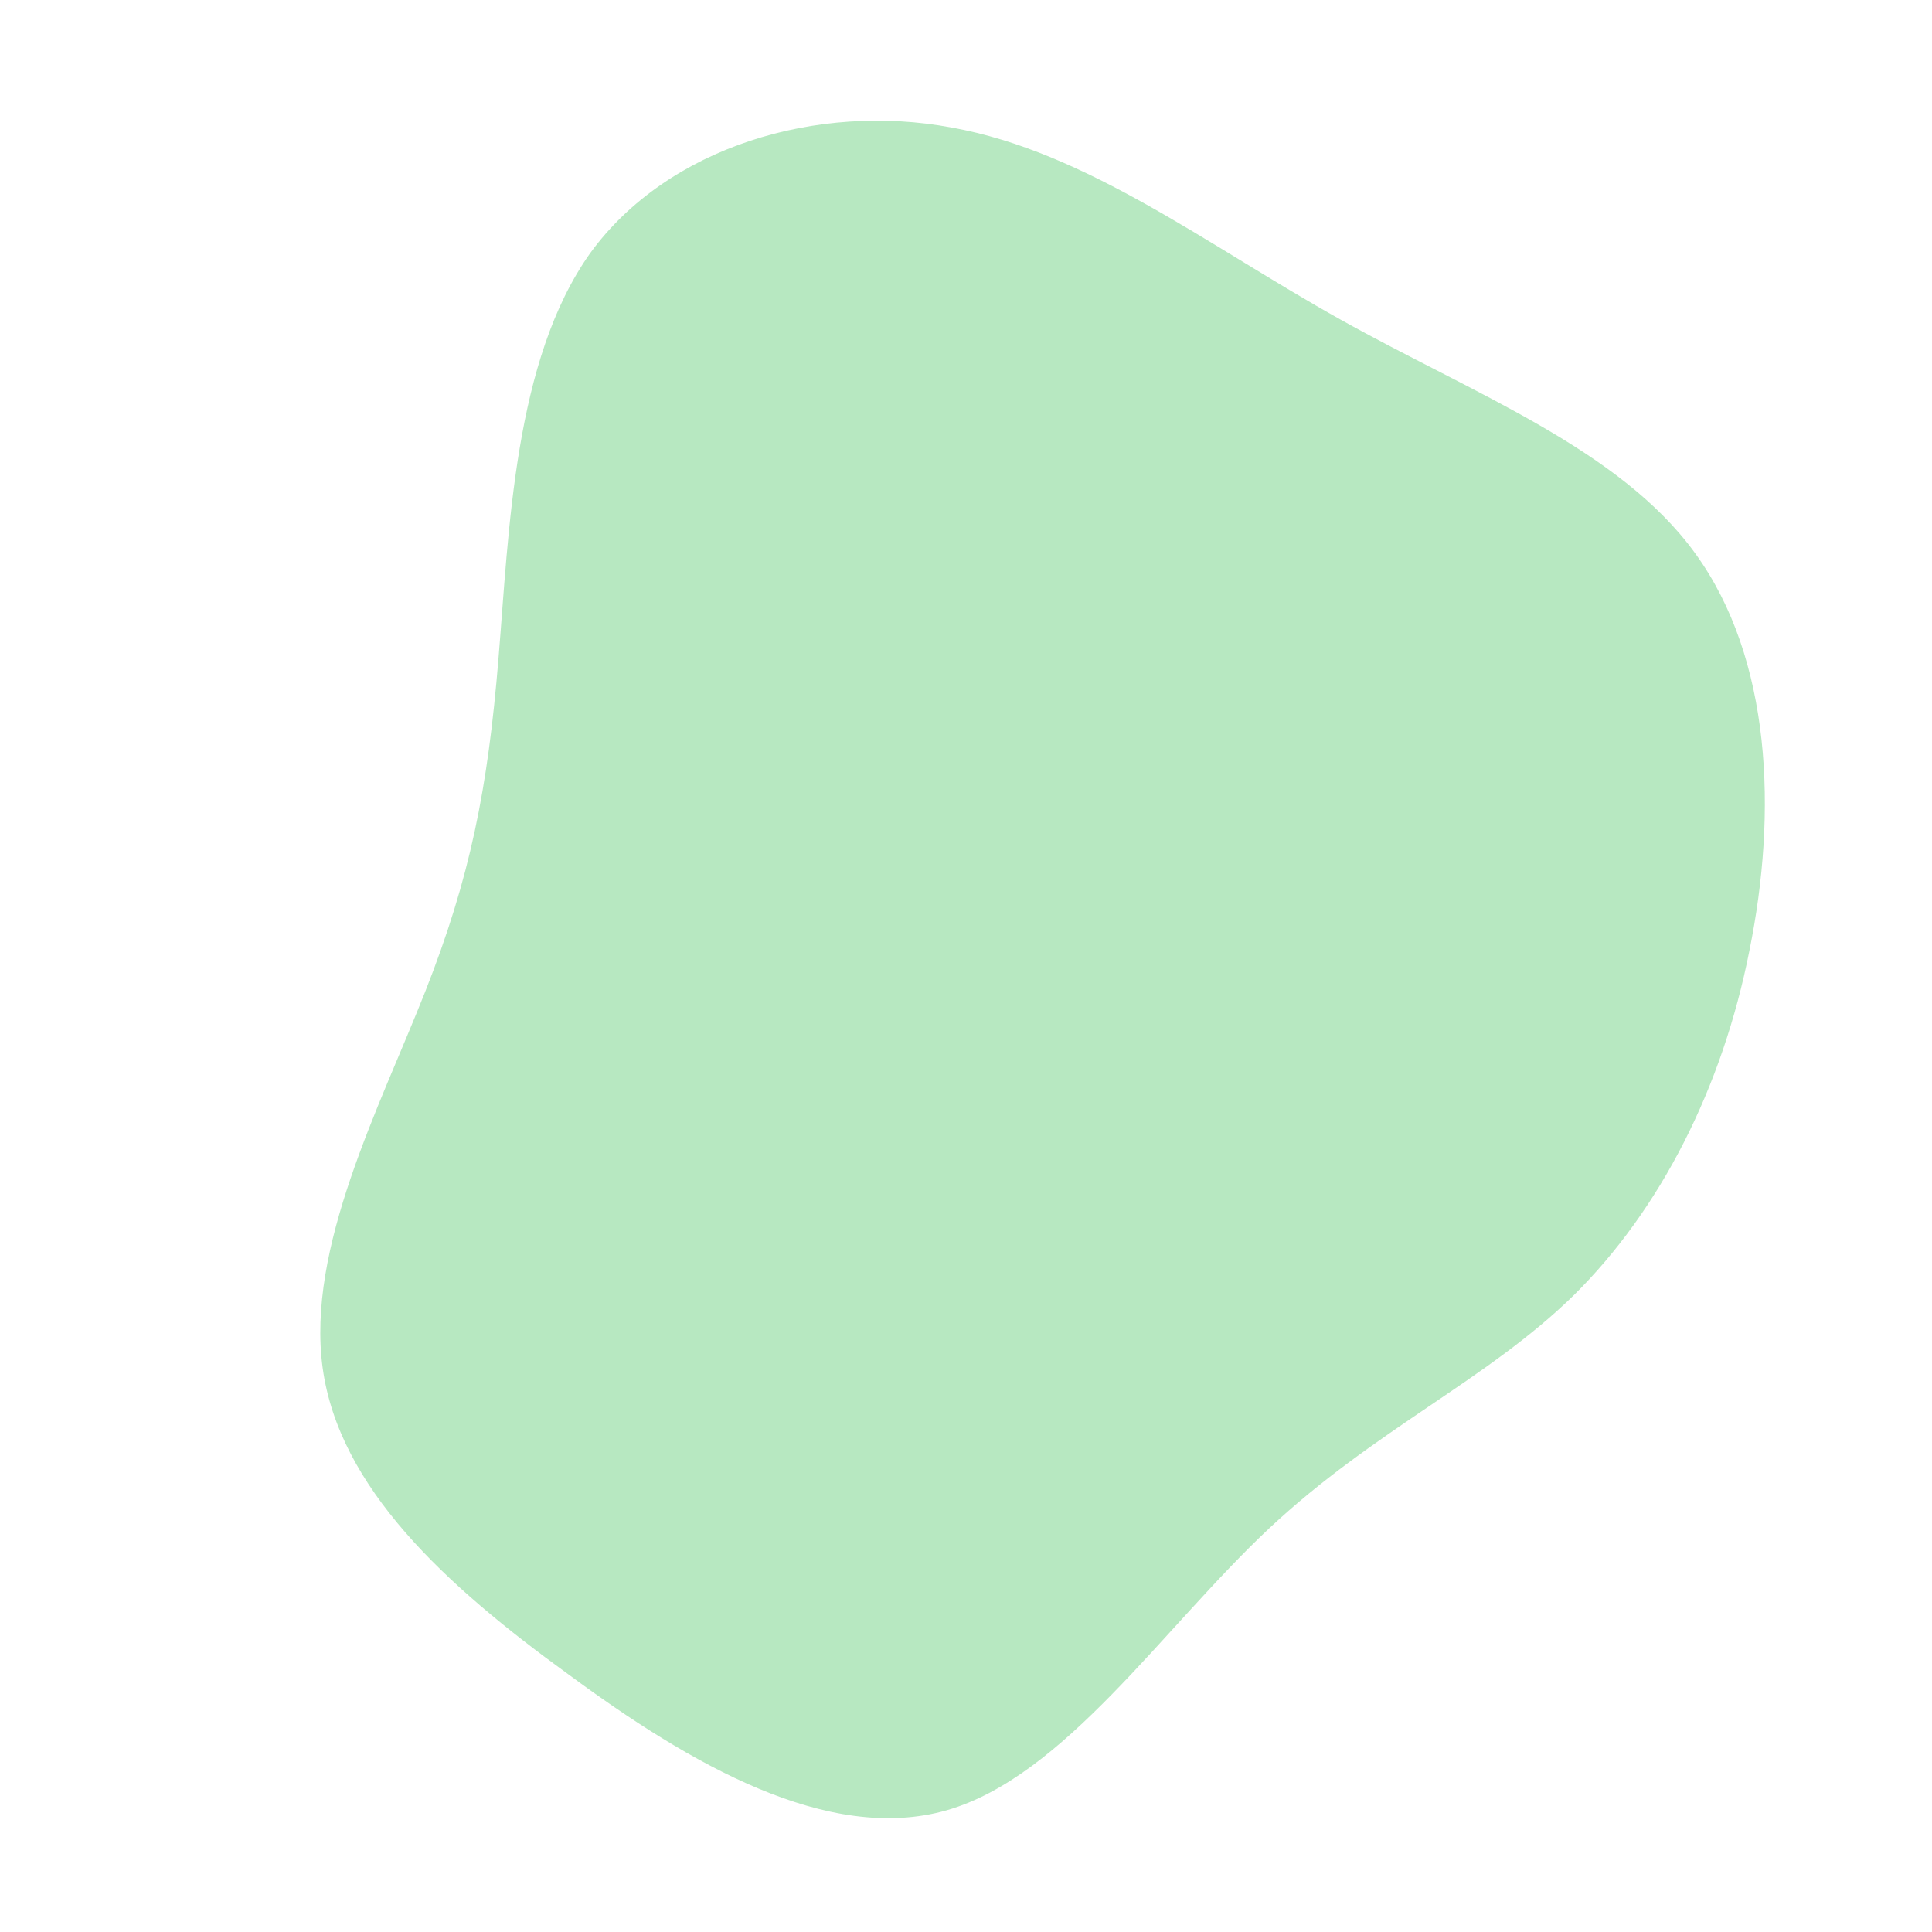 <?xml version="1.0" standalone="no"?>
<svg viewBox="0 0 200 200" xmlns="http://www.w3.org/2000/svg">
  <path fill="#B7E8C1" d="M38.8,-66.9C52.6,-59.2,67.7,-53.5,75.5,-42.7C83.4,-31.8,84,-15.9,81.1,-1.6C78.3,12.6,71.9,25.2,62.9,34.1C53.9,42.9,42.3,48,31.4,58.2C20.4,68.5,10.2,83.9,-2,87.4C-14.3,90.9,-28.6,82.6,-41.2,73.3C-53.9,64.1,-64.9,54,-66.6,41.6C-68.3,29.2,-60.7,14.6,-56,2.7C-51.3,-9.2,-49.5,-18.4,-48.4,-31.8C-47.3,-45.1,-46.8,-62.7,-38.9,-73.8C-30.9,-84.8,-15.4,-89.4,-1.5,-86.8C12.5,-84.3,25,-74.6,38.8,-66.9Z" transform="translate(100 100)" />
</svg>
